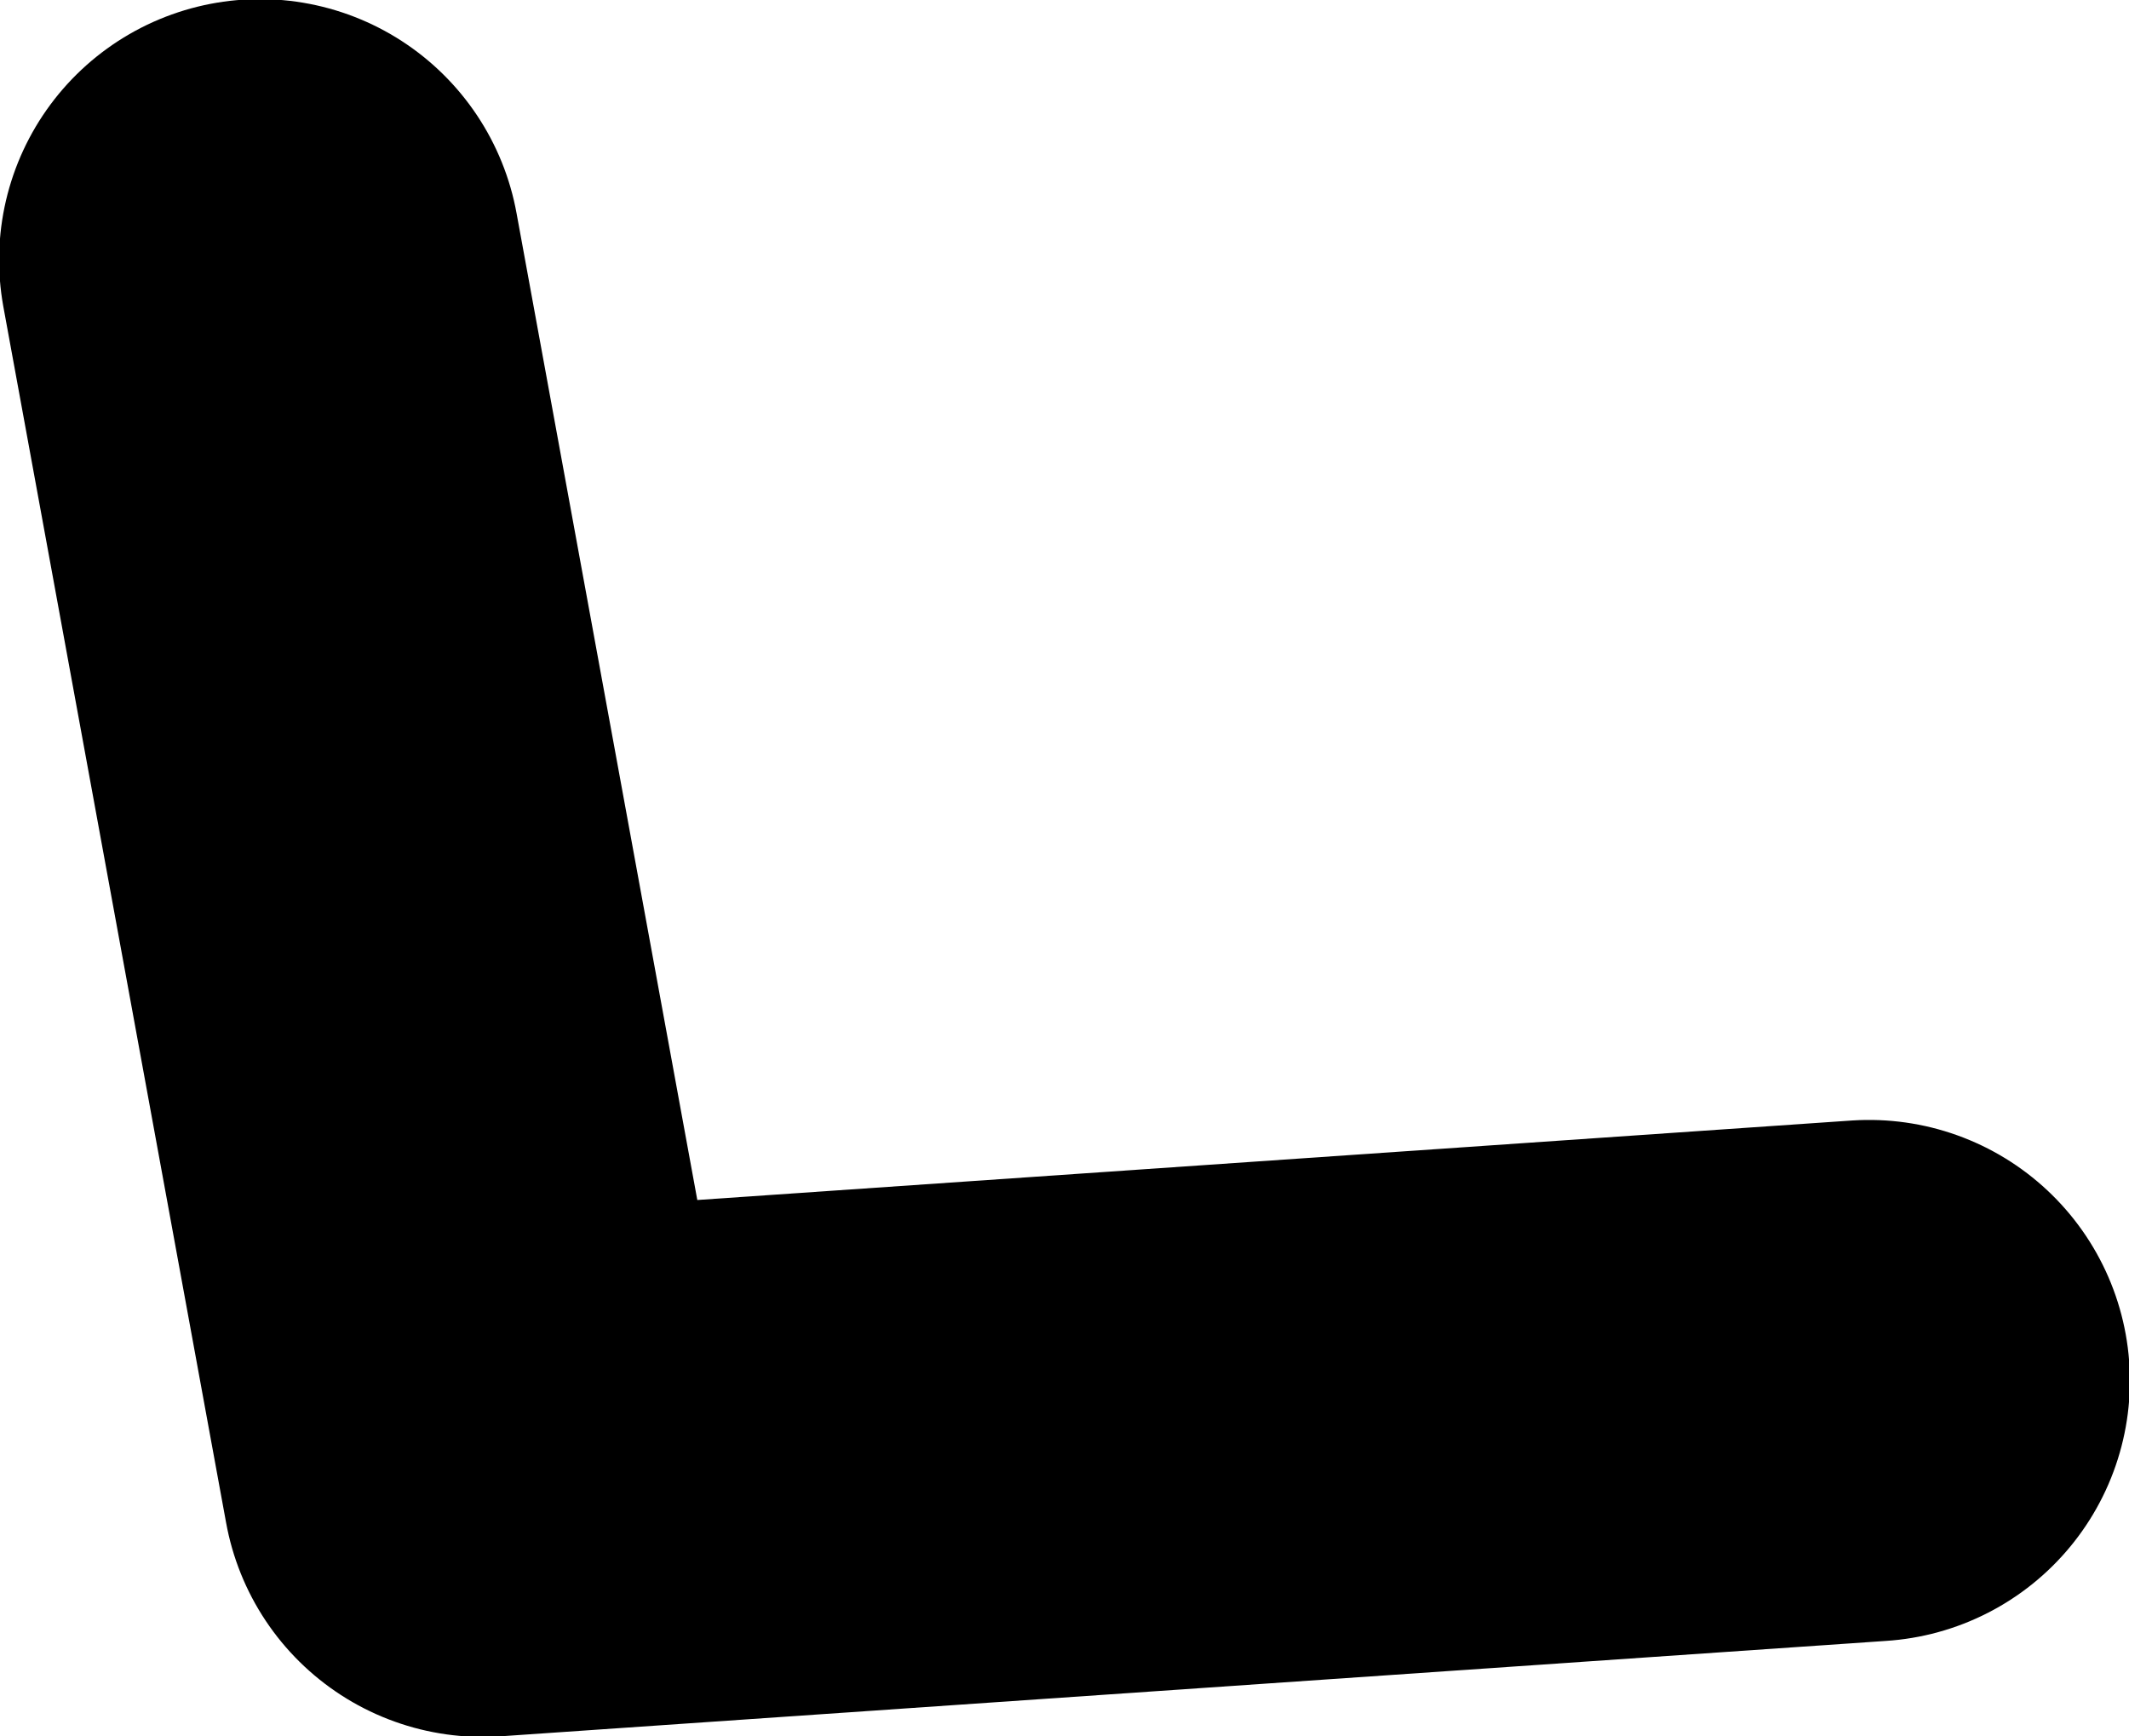 <?xml version="1.0" encoding="UTF-8" standalone="no"?>
<svg xmlns:xlink="http://www.w3.org/1999/xlink" height="49.1px" width="60.2px" xmlns="http://www.w3.org/2000/svg">
  <g transform="matrix(1.0, 0.0, 0.0, 1.0, -9.75, -41.7)">
    <path d="M17.1 49.05 L23.4 83.45 62.6 80.75" fill="none" stroke="#000000" stroke-linecap="round" stroke-linejoin="round" stroke-width="14.75"/>
  </g>
</svg>
